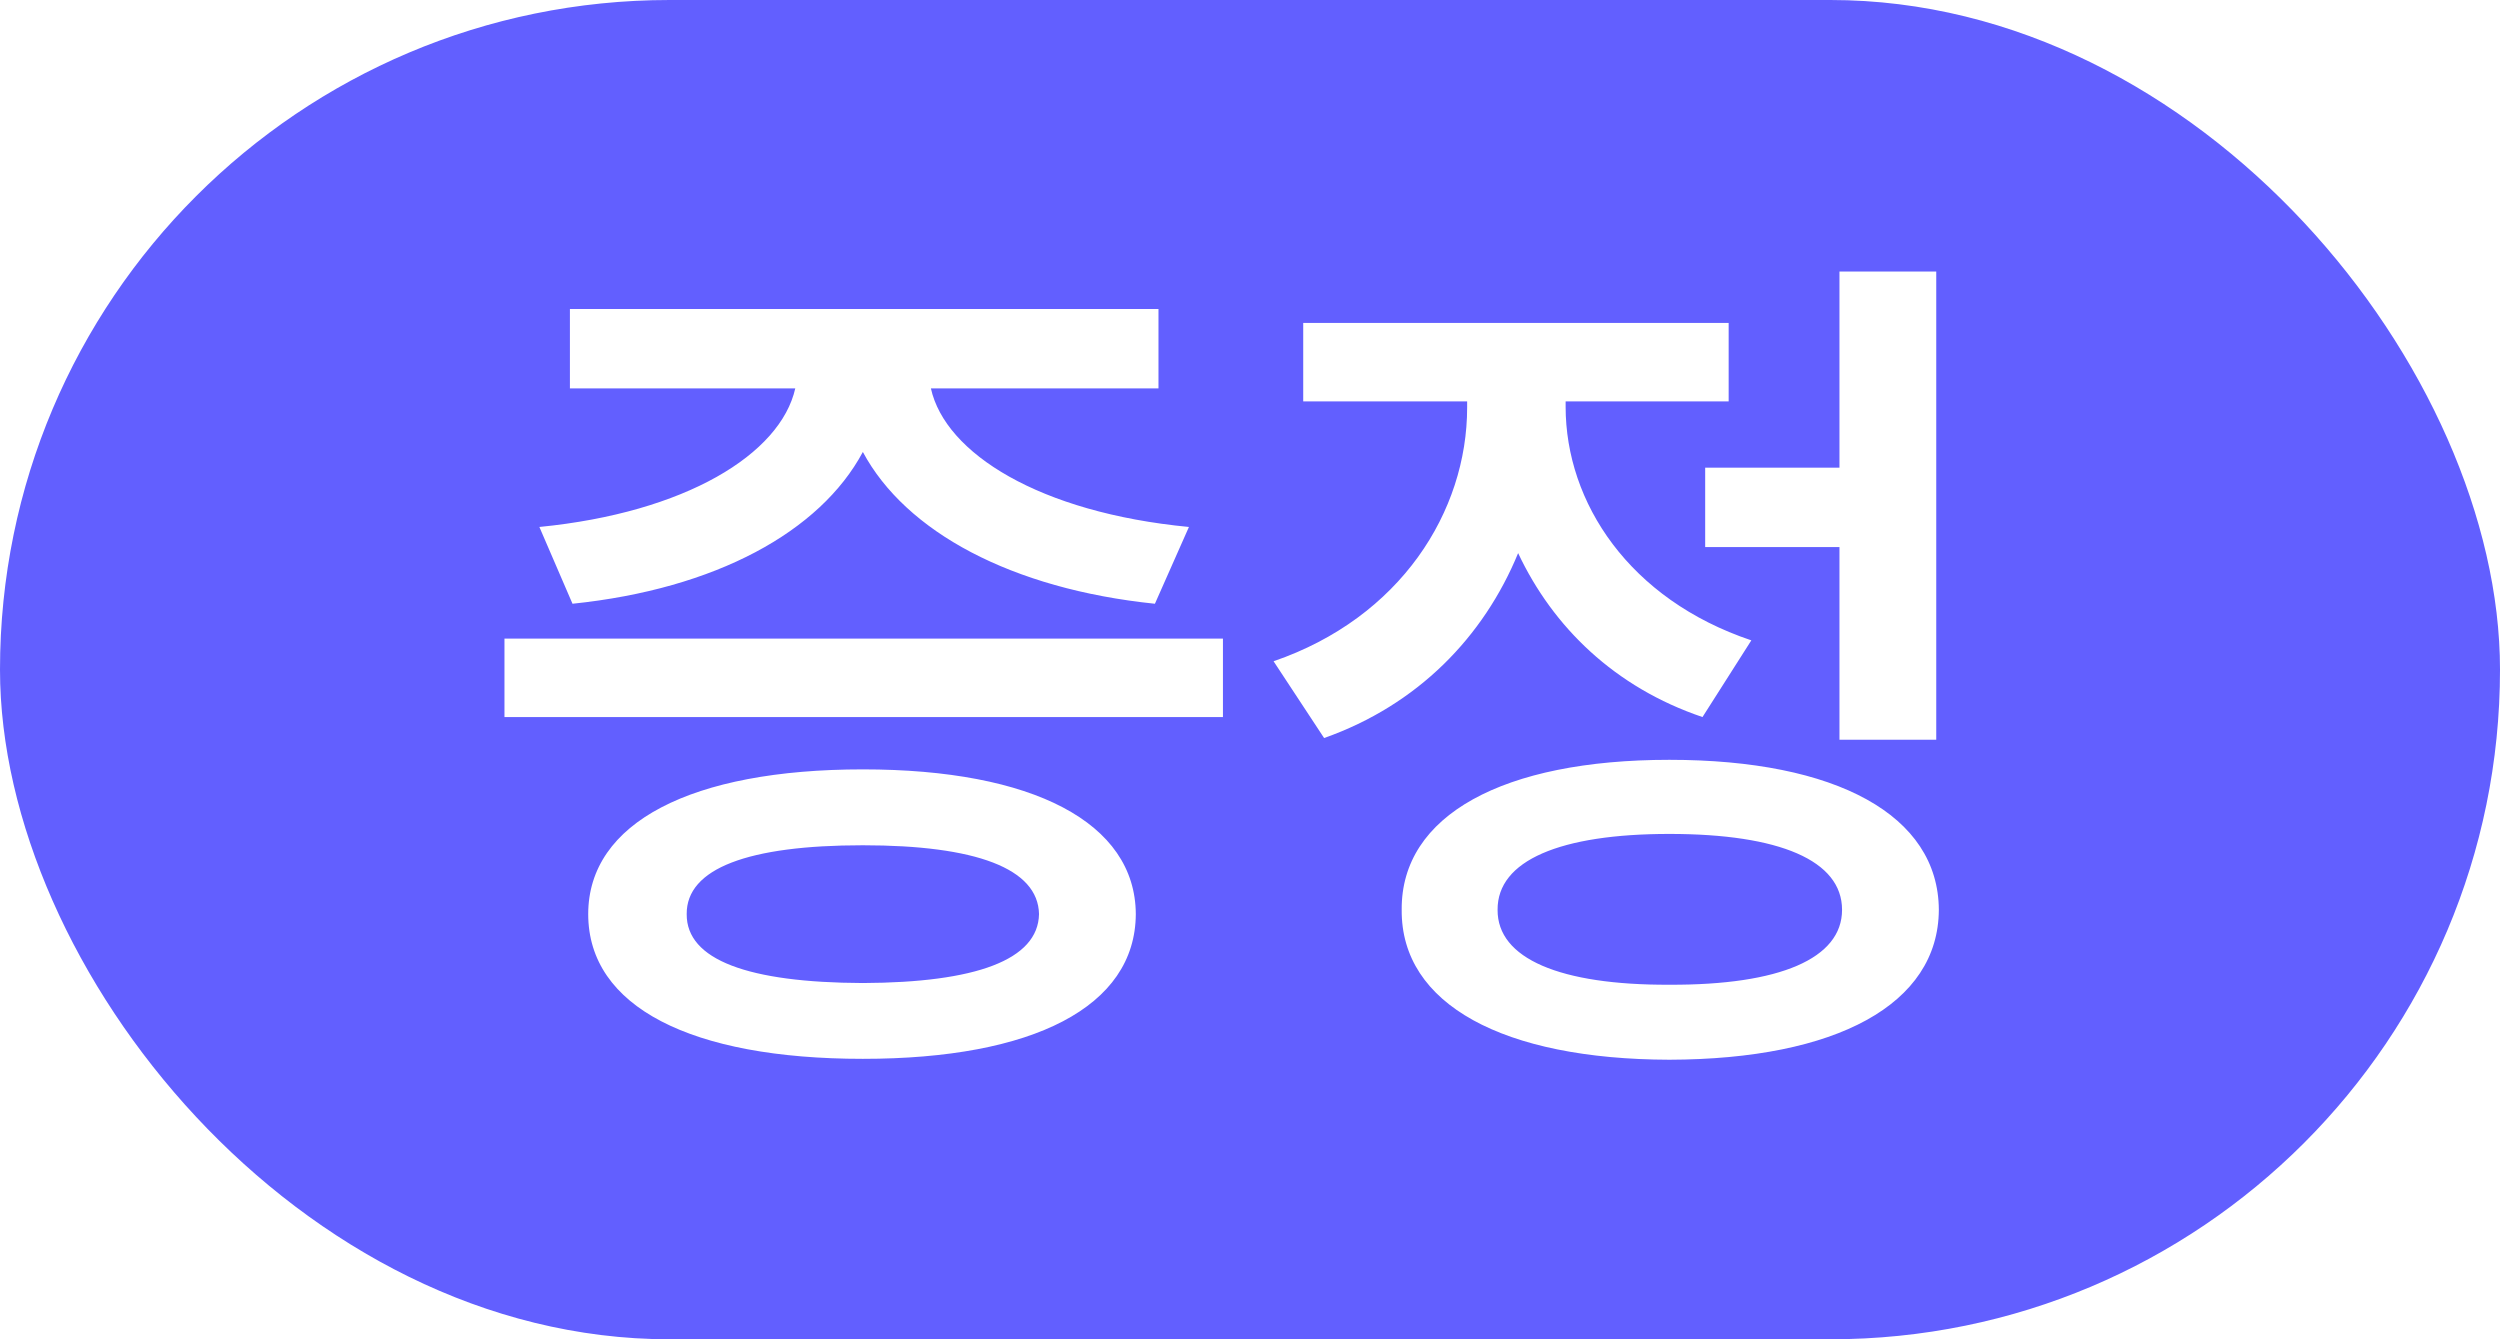 <svg width="28" height="15" viewBox="0 0 28 15" fill="none" xmlns="http://www.w3.org/2000/svg">
<g filter="url(#filter0_b_1698_10790)">
<rect width="28" height="15" rx="7.5" fill="#625FFF"/>
<path d="M13.697 7.152H5.65V8.031H13.697V7.152ZM6.041 5.902L6.412 6.762C8.014 6.596 9.186 5.956 9.664 5.062C10.143 5.956 11.329 6.596 12.935 6.762L13.316 5.902C11.642 5.741 10.587 5.077 10.426 4.35H12.975V3.461H6.383V4.35H8.907C8.741 5.087 7.677 5.741 6.041 5.902ZM6.588 10.238C6.588 11.278 7.745 11.859 9.664 11.859C11.568 11.859 12.716 11.278 12.721 10.238C12.716 9.213 11.568 8.617 9.664 8.617C7.745 8.617 6.588 9.213 6.588 10.238ZM7.691 10.238C7.687 9.726 8.38 9.467 9.664 9.467C10.929 9.467 11.627 9.726 11.637 10.238C11.627 10.751 10.929 11.005 9.664 11.01C8.38 11.005 7.687 10.751 7.691 10.238ZM21.686 3.041H20.602V5.238H19.098V6.127H20.602V8.285H21.686V3.041ZM14.264 7.406L14.83 8.266C15.88 7.895 16.617 7.133 17.003 6.195C17.394 7.025 18.087 7.699 19.068 8.031L19.615 7.172C18.248 6.713 17.535 5.629 17.535 4.555V4.496H19.361V3.617H14.596V4.496H16.432V4.564C16.432 5.731 15.685 6.918 14.264 7.406ZM15.699 10.19C15.69 11.249 16.837 11.864 18.697 11.869C20.567 11.864 21.71 11.249 21.715 10.19C21.71 9.13 20.567 8.51 18.697 8.51C16.837 8.51 15.69 9.13 15.699 10.19ZM16.773 10.19C16.769 9.638 17.472 9.34 18.697 9.34C19.933 9.34 20.631 9.638 20.631 10.19C20.631 10.736 19.933 11.034 18.697 11.029C17.472 11.034 16.769 10.736 16.773 10.19Z" fill="white"/>
</g>
<defs>
<filter id="filter0_b_1698_10790" x="-4" y="-4" width="36" height="23" filterUnits="userSpaceOnUse" color-interpolation-filters="sRGB">
<feFlood flood-opacity="0" result="BackgroundImageFix"/>
<feGaussianBlur in="BackgroundImageFix" stdDeviation="2"/>
<feComposite in2="SourceAlpha" operator="in" result="effect1_backgroundBlur_1698_10790"/>
<feBlend mode="normal" in="SourceGraphic" in2="effect1_backgroundBlur_1698_10790" result="shape"/>
</filter>
</defs>
</svg>
